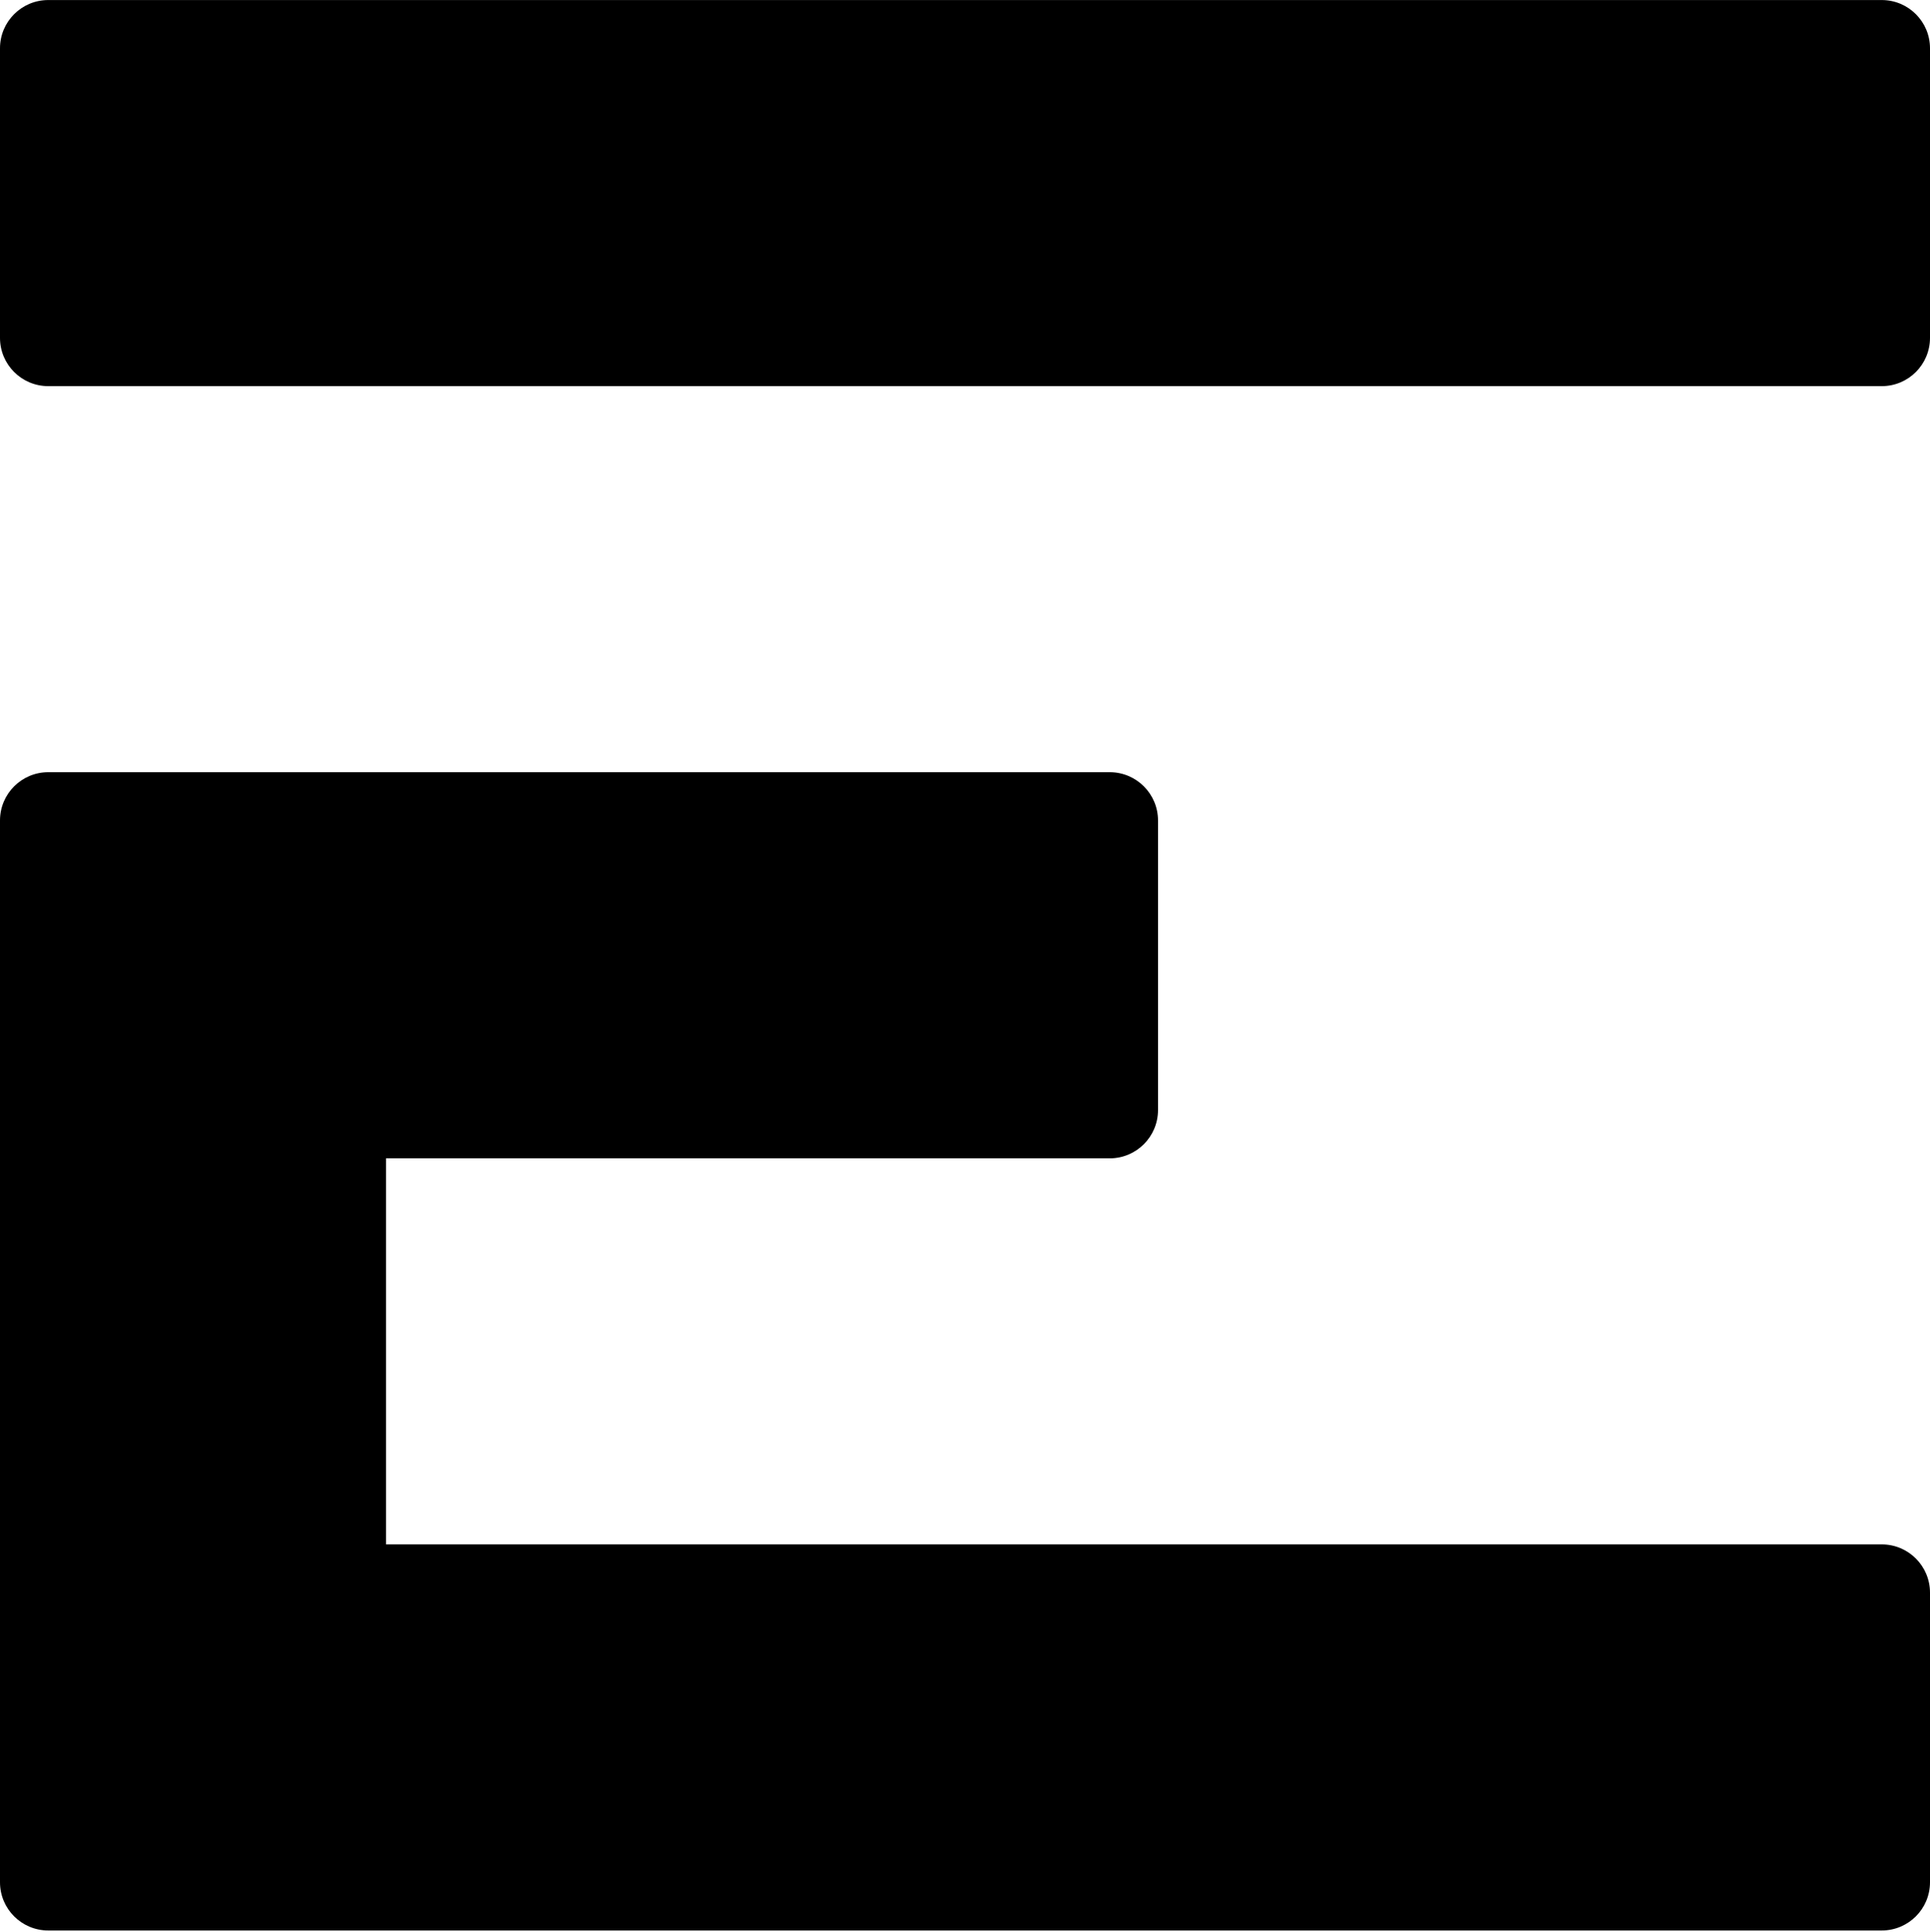 <svg width="1000" height="1001" viewBox="0 0 1000 1001" fill="none" xmlns="http://www.w3.org/2000/svg">
<path fill-rule="evenodd" clip-rule="evenodd" d="M0 175.024C0 188.831 11.192 200.024 25 200.024L975 200.024C988.807 200.024 1000 188.831 1000 175.024V25.024C1000 11.217 988.808 0.024 975 0.024L25 0.024C11.193 0.024 0 11.217 0 25.024V175.024ZM0 975.024C0 988.831 11.192 1000.02 25 1000.02L975 1000.02C988.807 1000.02 1000 988.831 1000 975.024V825.024C1000 811.217 988.808 800.024 975 800.024L200 800.024V600.024H575C588.807 600.024 600 588.831 600 575.024V425.024C600 411.217 588.807 400.024 575 400.024L25 400.024C11.193 400.024 0 411.217 0 425.024V500.024V575.024V825.024V900.024V975.024Z" fill="black"/>
</svg>
